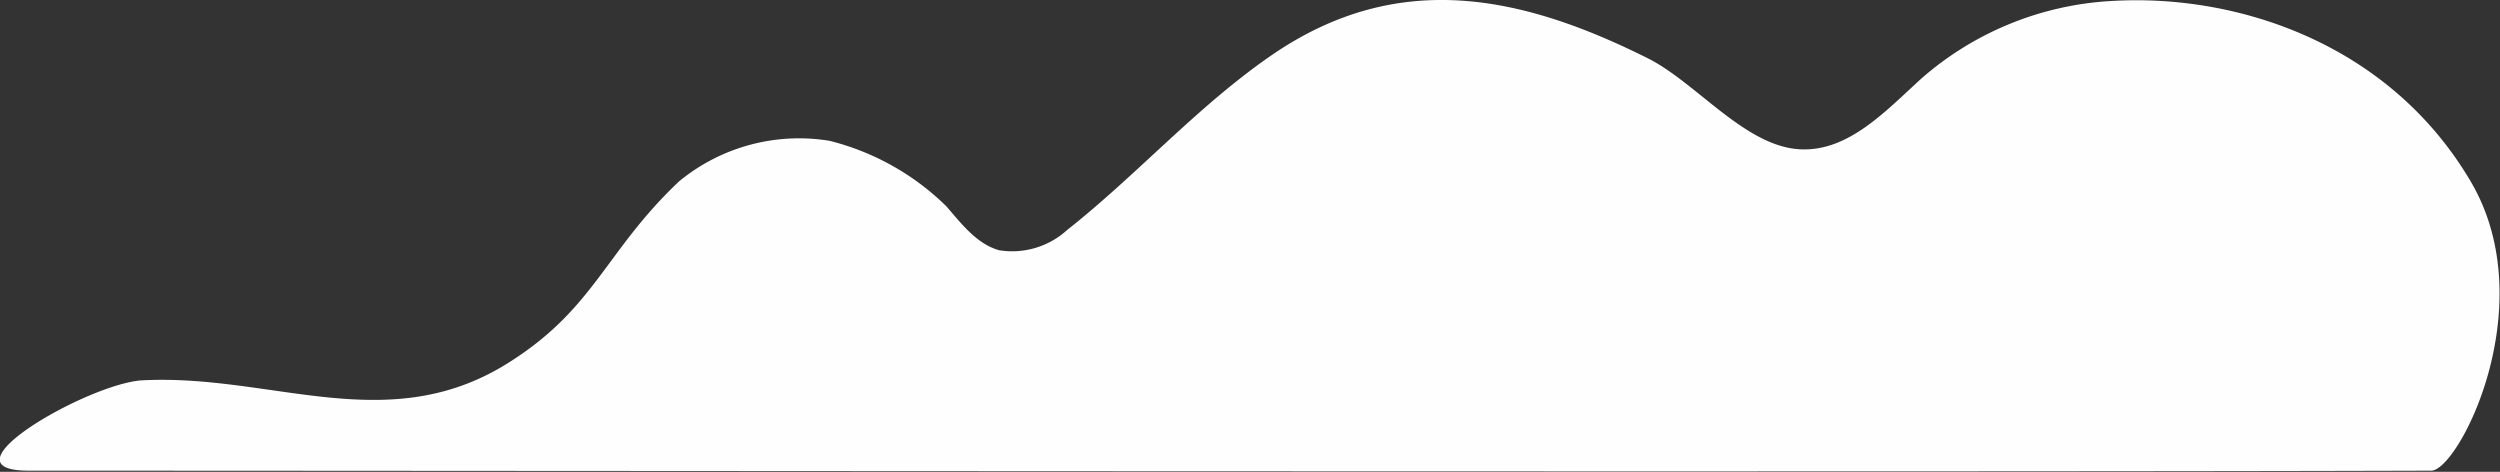 <svg xmlns="http://www.w3.org/2000/svg" viewBox="0 0 153.03 28.88"><rect x="0" y="0" width="153.03" height="28.88" fill="#333333" stroke="none"/><defs><style>.cls-1{fill:#fffeff;}</style></defs><g id="Layer_2" data-name="Layer 2"><g id="レイヤー_1" data-name="レイヤー 1"><path class="cls-1" d="M129.27.06A19.26,19.26,0,0,0,117.62,4.8c-2.2,2-4.47,4.48-7.41,4.34-3.34-.15-6.3-4-9.26-5.53C93.13-.32,85.57-1.91,77.88,3.35c-4.55,3.12-8.24,7.32-12.56,10.73a5,5,0,0,1-4.15,1.24c-1.38-.38-2.31-1.62-3.25-2.7a15.61,15.61,0,0,0-7.14-4,11.55,11.55,0,0,0-9.21,2.48c-4.48,4.23-5.14,7.71-10.28,11-7.43,4.81-14.57.77-22.57,1.18-3.26.17-12.56,5.51-7,5.53,22.43,0,116.4.1,147.1,0,1.68,0,6.89-10.16,2.4-17.73C146.24,2.65,136.93-.4,129.27.06Z"/></g></g></svg>